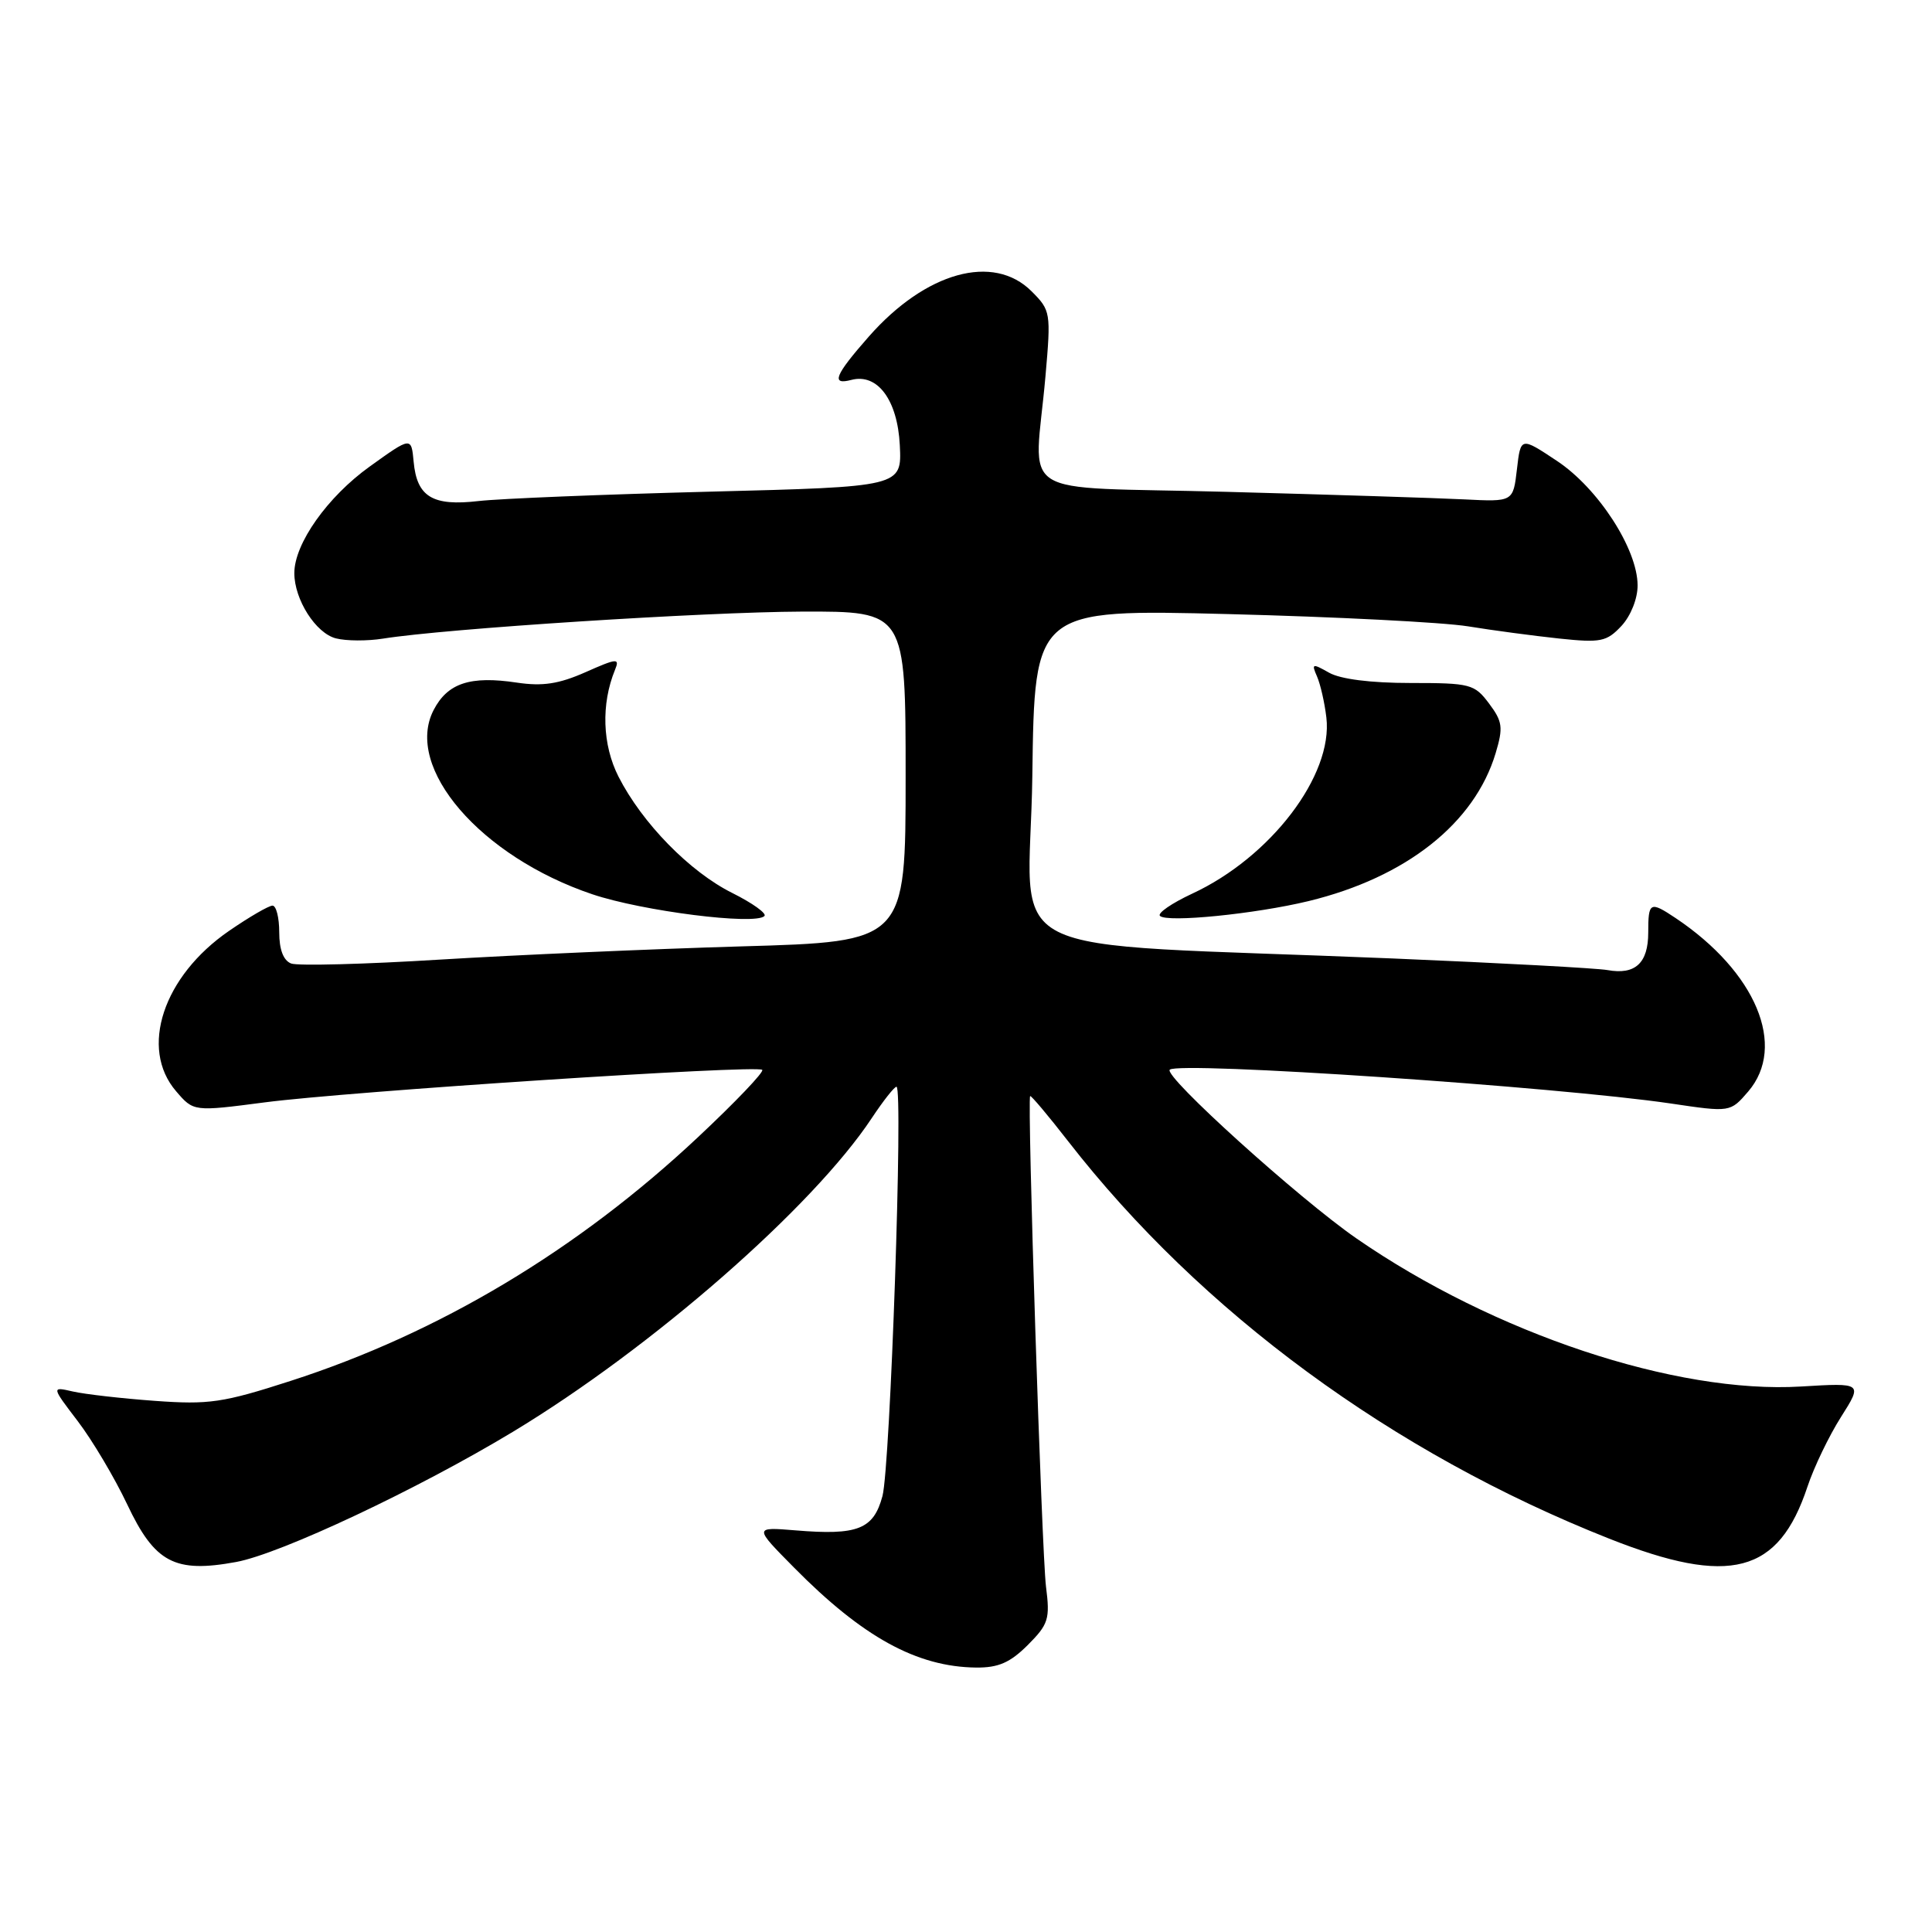 <?xml version="1.0" encoding="UTF-8" standalone="no"?>
<!DOCTYPE svg PUBLIC "-//W3C//DTD SVG 1.1//EN" "http://www.w3.org/Graphics/SVG/1.1/DTD/svg11.dtd" >
<svg xmlns="http://www.w3.org/2000/svg" xmlns:xlink="http://www.w3.org/1999/xlink" version="1.1" viewBox="0 0 256 256">
 <g >
 <path fill="currentColor"
d=" M 136.18 217.98 C 138.93 215.22 139.15 214.54 138.60 210.23 C 138.04 205.73 136.09 145.79 136.50 145.24 C 136.60 145.10 138.88 147.80 141.55 151.24 C 159.16 173.88 184.54 192.53 213.23 203.88 C 229.24 210.22 235.67 208.53 239.50 196.99 C 240.36 194.40 242.36 190.25 243.94 187.76 C 246.81 183.23 246.81 183.23 238.65 183.72 C 222.06 184.72 197.96 176.70 179.74 164.10 C 172.12 158.83 154.14 142.58 155.00 141.74 C 156.16 140.61 206.33 144.00 221.39 146.22 C 229.27 147.39 229.27 147.39 231.64 144.64 C 236.80 138.63 232.68 128.78 222.03 121.65 C 218.63 119.38 218.40 119.50 218.40 123.57 C 218.40 127.62 216.67 129.21 213.00 128.54 C 211.62 128.29 198.80 127.60 184.50 127.00 C 130.26 124.74 136.46 127.89 136.79 102.78 C 137.08 80.72 137.08 80.72 162.79 81.37 C 176.93 81.73 191.20 82.46 194.50 82.99 C 197.80 83.53 203.24 84.25 206.60 84.61 C 212.12 85.19 212.89 85.03 214.85 82.94 C 216.09 81.60 217.00 79.32 216.99 77.56 C 216.98 72.74 211.76 64.69 206.30 61.07 C 201.50 57.88 201.50 57.88 201.00 62.19 C 200.50 66.50 200.50 66.50 194.00 66.17 C 190.43 65.99 176.25 65.54 162.50 65.17 C 133.90 64.40 137.08 66.44 138.53 49.85 C 139.27 41.40 139.22 41.13 136.69 38.60 C 131.63 33.54 122.66 36.03 115.12 44.60 C 110.60 49.74 110.07 51.06 112.81 50.34 C 116.28 49.43 118.93 53.01 119.23 59.00 C 119.50 64.50 119.50 64.50 94.00 65.15 C 79.97 65.51 66.22 66.07 63.42 66.39 C 57.32 67.10 55.24 65.84 54.81 61.18 C 54.50 57.86 54.50 57.86 49.00 61.81 C 43.39 65.83 39.00 72.04 39.00 75.94 C 39.00 79.45 41.85 83.92 44.52 84.59 C 45.89 84.94 48.69 84.95 50.75 84.62 C 59.07 83.29 93.35 81.09 106.25 81.04 C 120.00 81.00 120.00 81.00 120.00 102.89 C 120.00 124.78 120.00 124.78 98.25 125.40 C 86.29 125.75 68.33 126.54 58.33 127.15 C 48.34 127.77 39.46 128.00 38.58 127.67 C 37.55 127.27 37.00 125.83 37.00 123.53 C 37.00 121.59 36.60 120.00 36.11 120.00 C 35.62 120.00 33.03 121.50 30.36 123.34 C 21.61 129.35 18.45 138.92 23.33 144.59 C 25.65 147.30 25.65 147.30 35.08 146.07 C 46.17 144.62 100.27 141.08 101.00 141.76 C 101.28 142.02 97.45 146.03 92.50 150.67 C 76.54 165.65 58.17 176.64 38.50 182.98 C 29.52 185.88 27.68 186.14 20.50 185.62 C 16.10 185.30 11.22 184.74 9.65 184.38 C 6.81 183.73 6.81 183.73 10.31 188.32 C 12.23 190.84 15.18 195.80 16.85 199.33 C 20.51 207.08 23.15 208.47 31.30 206.97 C 37.20 205.88 55.36 197.33 67.98 189.71 C 86.38 178.60 107.71 159.95 115.51 148.16 C 117.03 145.87 118.50 144.00 118.79 144.00 C 119.70 144.00 117.97 194.33 116.93 198.24 C 115.75 202.64 113.66 203.47 105.40 202.78 C 99.89 202.33 99.89 202.33 105.20 207.70 C 114.30 216.92 121.48 220.87 129.33 220.96 C 132.29 220.99 133.84 220.31 136.18 217.98 Z  M 101.29 121.38 C 101.63 121.04 99.72 119.67 97.04 118.33 C 91.41 115.53 85.10 109.08 81.96 102.92 C 79.81 98.70 79.63 93.30 81.49 88.76 C 82.14 87.18 81.77 87.21 77.58 89.07 C 74.05 90.63 71.89 90.96 68.49 90.45 C 62.31 89.52 59.31 90.51 57.46 94.08 C 53.51 101.71 63.68 113.51 78.50 118.50 C 85.14 120.73 100.05 122.62 101.29 121.38 Z  M 173.39 119.40 C 186.32 116.26 195.39 109.09 198.18 99.80 C 199.20 96.39 199.10 95.61 197.30 93.21 C 195.37 90.64 194.84 90.50 186.89 90.50 C 181.63 90.50 177.60 89.99 176.10 89.13 C 173.89 87.88 173.76 87.92 174.51 89.63 C 174.96 90.66 175.52 93.11 175.75 95.07 C 176.66 102.72 168.37 113.60 157.96 118.42 C 155.26 119.68 153.34 121.00 153.70 121.36 C 154.61 122.28 166.32 121.11 173.39 119.40 Z "/>
</g>
</svg>